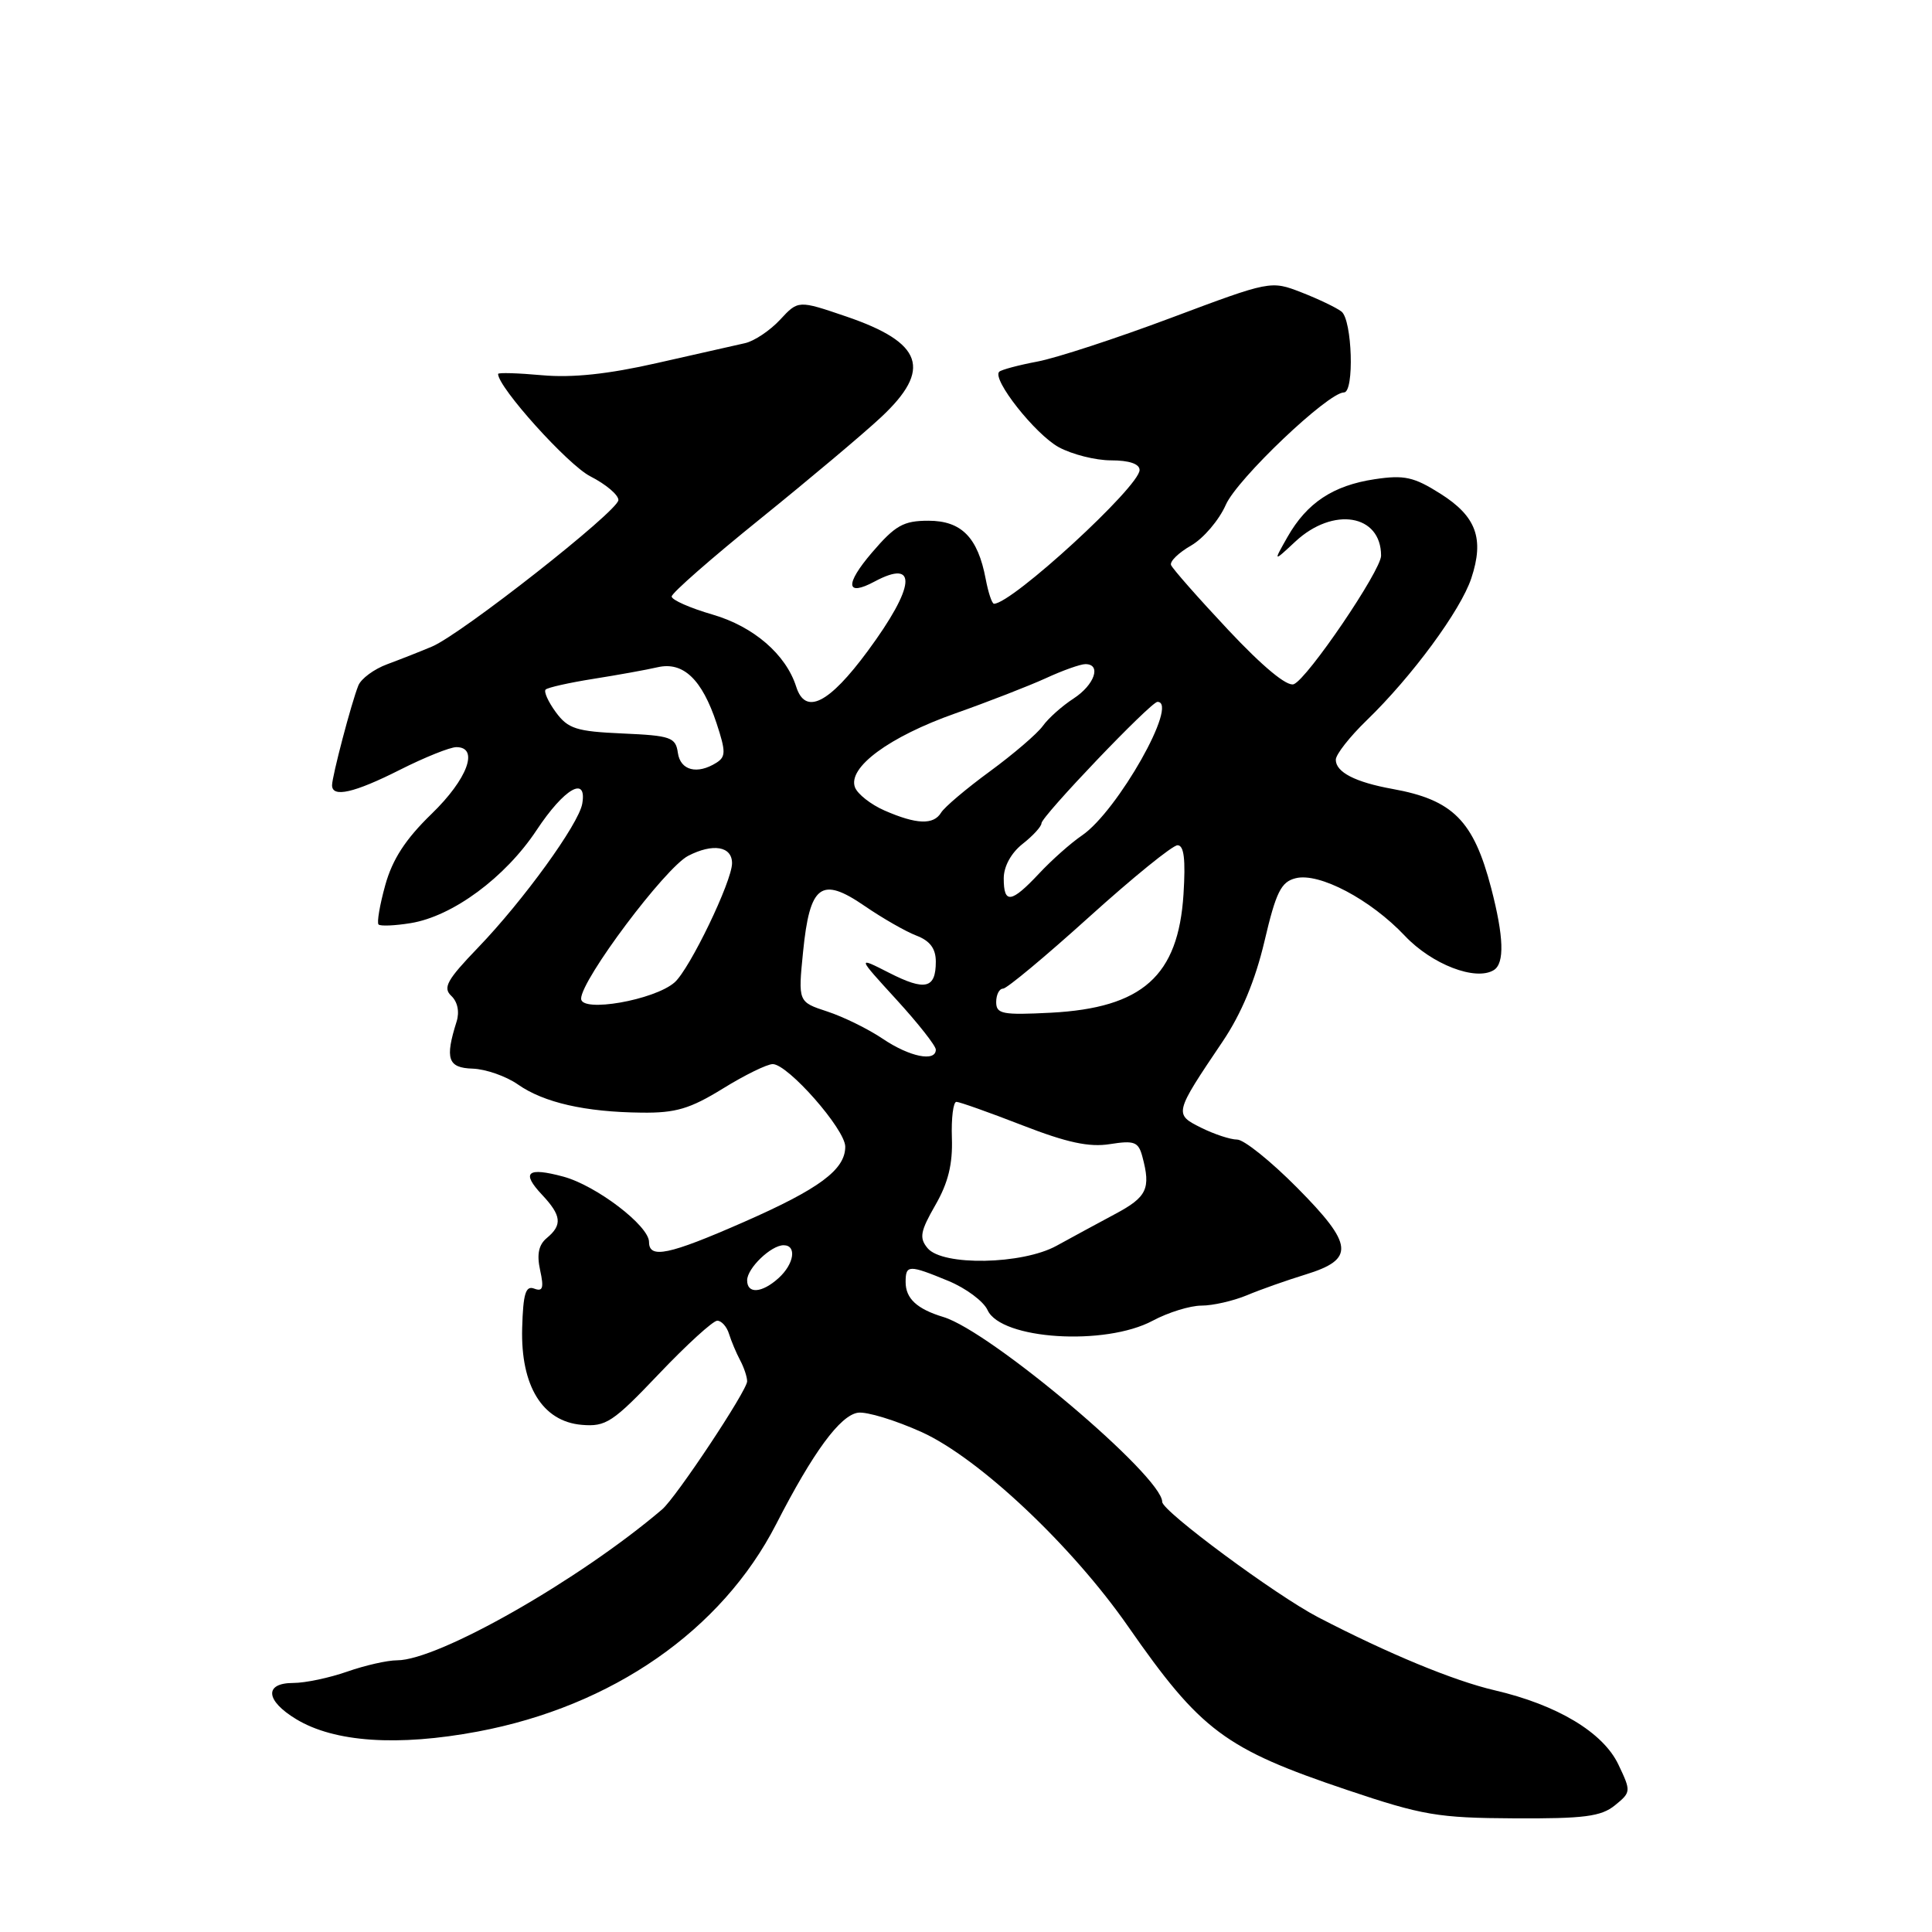 <?xml version="1.0" encoding="UTF-8" standalone="no"?>
<!DOCTYPE svg PUBLIC "-//W3C//DTD SVG 1.1//EN" "http://www.w3.org/Graphics/SVG/1.1/DTD/svg11.dtd" >
<svg xmlns="http://www.w3.org/2000/svg" xmlns:xlink="http://www.w3.org/1999/xlink" version="1.1" viewBox="0 0 256 256">
 <g >
 <path fill="currentColor"
d=" M 213.98 239.22 C 216.13 237.47 216.14 237.37 214.44 233.80 C 212.41 229.54 206.33 225.90 198.04 223.97 C 192.63 222.71 183.97 219.13 174.67 214.30 C 169.05 211.38 154.00 200.24 154.00 199.01 C 154.00 195.61 131.26 176.40 125.00 174.51 C 121.50 173.45 120.00 172.06 120.00 169.88 C 120.00 167.57 120.41 167.56 125.69 169.74 C 128.00 170.70 130.33 172.43 130.86 173.60 C 132.64 177.50 146.43 178.38 152.74 175.00 C 154.79 173.90 157.70 173.00 159.20 173.00 C 160.70 173.00 163.41 172.38 165.22 171.63 C 167.02 170.87 170.52 169.64 172.99 168.88 C 179.56 166.86 179.37 164.94 171.88 157.38 C 168.40 153.87 164.83 151.00 163.93 151.00 C 163.04 151.00 160.89 150.29 159.16 149.43 C 155.55 147.63 155.57 147.55 162.01 138.00 C 164.48 134.34 166.33 129.90 167.55 124.72 C 169.08 118.19 169.75 116.85 171.68 116.37 C 174.79 115.58 181.60 119.18 186.15 124.00 C 189.73 127.79 195.53 130.03 197.94 128.54 C 199.38 127.64 199.27 124.14 197.59 117.68 C 195.26 108.74 192.52 105.98 184.52 104.54 C 179.59 103.65 177.00 102.32 177.00 100.67 C 177.00 99.97 178.84 97.63 181.09 95.45 C 187.08 89.66 193.56 80.86 194.96 76.61 C 196.70 71.36 195.61 68.41 190.85 65.41 C 187.34 63.19 186.07 62.91 182.14 63.50 C 176.64 64.33 173.17 66.63 170.60 71.15 C 168.70 74.50 168.70 74.50 171.65 71.75 C 176.66 67.10 183.00 68.14 183.00 73.63 C 183.00 75.59 173.24 89.97 171.43 90.66 C 170.54 91.01 167.31 88.33 162.75 83.47 C 158.76 79.22 155.35 75.34 155.17 74.87 C 154.98 74.39 156.18 73.23 157.82 72.29 C 159.46 71.35 161.54 68.91 162.43 66.88 C 163.95 63.44 175.98 52.00 178.08 52.00 C 179.48 52.00 179.18 42.39 177.75 41.28 C 177.06 40.75 174.67 39.61 172.44 38.74 C 168.39 37.17 168.34 37.18 155.19 42.11 C 147.94 44.83 139.96 47.44 137.46 47.91 C 134.96 48.38 132.68 48.99 132.40 49.26 C 131.41 50.25 137.16 57.53 140.28 59.25 C 142.04 60.21 145.16 61.00 147.23 61.00 C 149.63 61.00 151.00 61.47 151.00 62.28 C 151.00 64.47 134.09 80.00 131.71 80.00 C 131.44 80.00 130.95 78.52 130.61 76.72 C 129.57 71.21 127.40 69.00 123.02 69.00 C 119.71 69.00 118.63 69.61 115.53 73.23 C 111.93 77.44 112.08 79.10 115.88 77.06 C 121.65 73.97 121.29 77.71 114.99 86.25 C 109.83 93.25 106.71 94.81 105.50 90.99 C 104.14 86.71 99.85 83.01 94.41 81.43 C 91.44 80.57 89.00 79.49 89.00 79.04 C 89.00 78.58 94.29 73.95 100.75 68.74 C 107.21 63.52 114.41 57.47 116.75 55.28 C 123.53 48.94 122.31 45.41 112.14 41.94 C 105.77 39.77 105.77 39.77 103.36 42.37 C 102.03 43.80 99.94 45.20 98.72 45.47 C 97.50 45.74 92.26 46.92 87.08 48.10 C 80.58 49.58 75.85 50.08 71.83 49.72 C 68.62 49.43 66.00 49.35 66.00 49.55 C 66.00 51.33 75.24 61.59 78.21 63.11 C 80.29 64.17 81.97 65.59 81.94 66.27 C 81.86 67.75 61.17 84.01 57.25 85.67 C 55.74 86.31 53.07 87.36 51.32 88.01 C 49.57 88.65 47.84 89.93 47.48 90.84 C 46.57 93.10 44.00 102.87 44.00 104.05 C 44.00 105.73 46.92 105.07 53.00 102.00 C 56.27 100.35 59.63 99.00 60.47 99.00 C 63.52 99.00 61.95 103.23 57.19 107.84 C 53.74 111.18 52.00 113.86 51.05 117.28 C 50.32 119.91 49.92 122.26 50.16 122.50 C 50.41 122.74 52.32 122.66 54.41 122.32 C 59.98 121.42 66.95 116.27 71.10 110.00 C 74.76 104.47 77.81 102.70 77.15 106.50 C 76.68 109.20 69.34 119.34 63.32 125.59 C 59.23 129.84 58.65 130.88 59.80 131.96 C 60.63 132.74 60.91 134.07 60.50 135.37 C 58.94 140.31 59.34 141.50 62.63 141.60 C 64.36 141.66 67.06 142.60 68.63 143.70 C 72.06 146.10 77.53 147.35 85.00 147.43 C 89.53 147.49 91.43 146.92 95.77 144.25 C 98.66 142.46 101.64 141.00 102.39 141.00 C 104.40 141.00 112.00 149.64 112.00 151.94 C 112.00 154.99 108.57 157.53 98.50 161.95 C 88.61 166.29 86.00 166.83 86.00 164.57 C 86.00 162.42 79.01 157.09 74.65 155.91 C 69.86 154.62 69.02 155.33 71.83 158.32 C 74.40 161.06 74.54 162.31 72.46 164.04 C 71.37 164.94 71.11 166.21 71.57 168.31 C 72.09 170.67 71.92 171.18 70.79 170.75 C 69.65 170.31 69.32 171.41 69.19 175.98 C 68.98 183.64 71.88 188.36 77.09 188.80 C 80.29 189.07 81.20 188.47 87.31 182.05 C 91.00 178.17 94.48 175.00 95.04 175.00 C 95.60 175.00 96.31 175.79 96.60 176.75 C 96.90 177.71 97.56 179.28 98.07 180.24 C 98.58 181.19 99.00 182.45 99.00 183.03 C 99.00 184.25 89.60 198.41 87.74 200.00 C 76.76 209.36 58.08 220.00 52.61 220.00 C 51.31 220.00 48.34 220.68 46.00 221.50 C 43.66 222.32 40.46 223.00 38.87 223.00 C 34.98 223.00 35.16 225.33 39.25 227.80 C 44.30 230.86 52.69 231.43 63.31 229.44 C 81.14 226.09 95.62 216.03 102.84 201.97 C 107.74 192.41 111.32 187.54 113.69 187.19 C 114.85 187.03 118.65 188.19 122.15 189.77 C 129.72 193.22 142.01 204.78 149.47 215.50 C 159.11 229.35 162.30 231.73 178.50 237.18 C 188.49 240.54 190.53 240.89 200.64 240.94 C 209.89 240.99 212.15 240.70 213.98 239.22 Z  M 99.00 169.65 C 99.00 168.05 102.17 165.00 103.83 165.00 C 105.61 165.00 105.23 167.48 103.17 169.35 C 100.96 171.35 99.00 171.49 99.00 169.65 Z  M 122.91 165.39 C 121.78 164.03 121.94 163.17 123.94 159.68 C 125.64 156.74 126.25 154.23 126.13 150.79 C 126.04 148.16 126.31 146.00 126.73 146.00 C 127.15 146.01 131.08 147.40 135.45 149.10 C 141.39 151.41 144.33 152.04 147.08 151.60 C 150.31 151.09 150.85 151.30 151.37 153.26 C 152.51 157.51 151.99 158.61 147.75 160.87 C 145.41 162.12 141.93 164.01 140.00 165.07 C 135.46 167.57 124.89 167.77 122.91 165.39 Z  M 116.98 137.65 C 115.07 136.36 111.76 134.73 109.62 134.03 C 105.75 132.76 105.75 132.76 106.41 126.13 C 107.30 117.22 108.81 116.09 114.56 120.04 C 116.92 121.66 120.01 123.43 121.42 123.97 C 123.23 124.66 124.00 125.69 124.00 127.42 C 124.00 131.01 122.60 131.34 117.81 128.90 C 113.55 126.73 113.55 126.73 118.78 132.45 C 121.65 135.59 124.00 138.57 124.00 139.08 C 124.00 140.75 120.52 140.04 116.98 137.65 Z  M 132.00 132.78 C 132.00 131.80 132.41 131.00 132.91 131.00 C 133.41 131.00 138.54 126.72 144.32 121.50 C 150.10 116.28 155.37 112.00 156.03 112.00 C 156.89 112.00 157.11 113.87 156.82 118.49 C 156.13 129.32 151.39 133.55 139.25 134.19 C 132.82 134.52 132.00 134.36 132.00 132.78 Z  M 77.00 132.33 C 77.00 129.83 88.13 114.99 91.19 113.40 C 94.47 111.71 97.00 112.13 97.00 114.38 C 97.00 116.77 91.40 128.39 89.39 130.17 C 86.72 132.52 77.00 134.22 77.00 132.33 Z  M 133.00 116.39 C 133.00 114.81 133.98 113.02 135.50 111.82 C 136.88 110.74 138.00 109.51 138.00 109.09 C 138.00 108.17 152.49 93.00 153.37 93.00 C 156.27 93.00 148.08 107.49 143.37 110.70 C 141.91 111.69 139.35 113.96 137.68 115.75 C 133.99 119.68 133.00 119.82 133.00 116.39 Z  M 117.21 107.40 C 115.40 106.61 113.64 105.23 113.29 104.33 C 112.29 101.70 117.83 97.62 126.58 94.53 C 130.94 92.99 136.33 90.89 138.57 89.87 C 140.80 88.84 143.16 88.00 143.82 88.00 C 145.98 88.00 145.04 90.75 142.25 92.56 C 140.74 93.54 138.91 95.17 138.18 96.19 C 137.45 97.21 134.30 99.91 131.18 102.20 C 128.06 104.48 125.14 106.95 124.70 107.68 C 123.70 109.33 121.44 109.25 117.21 107.40 Z  M 89.82 99.75 C 89.53 97.70 88.89 97.47 82.50 97.19 C 76.37 96.92 75.27 96.57 73.65 94.37 C 72.64 92.99 72.03 91.64 72.30 91.37 C 72.57 91.10 75.42 90.46 78.64 89.95 C 81.86 89.44 85.69 88.75 87.15 88.41 C 90.53 87.64 93.02 90.01 94.95 95.84 C 96.18 99.58 96.18 100.27 94.94 101.06 C 92.39 102.67 90.15 102.10 89.82 99.75 Z "/>
</g>
</svg>